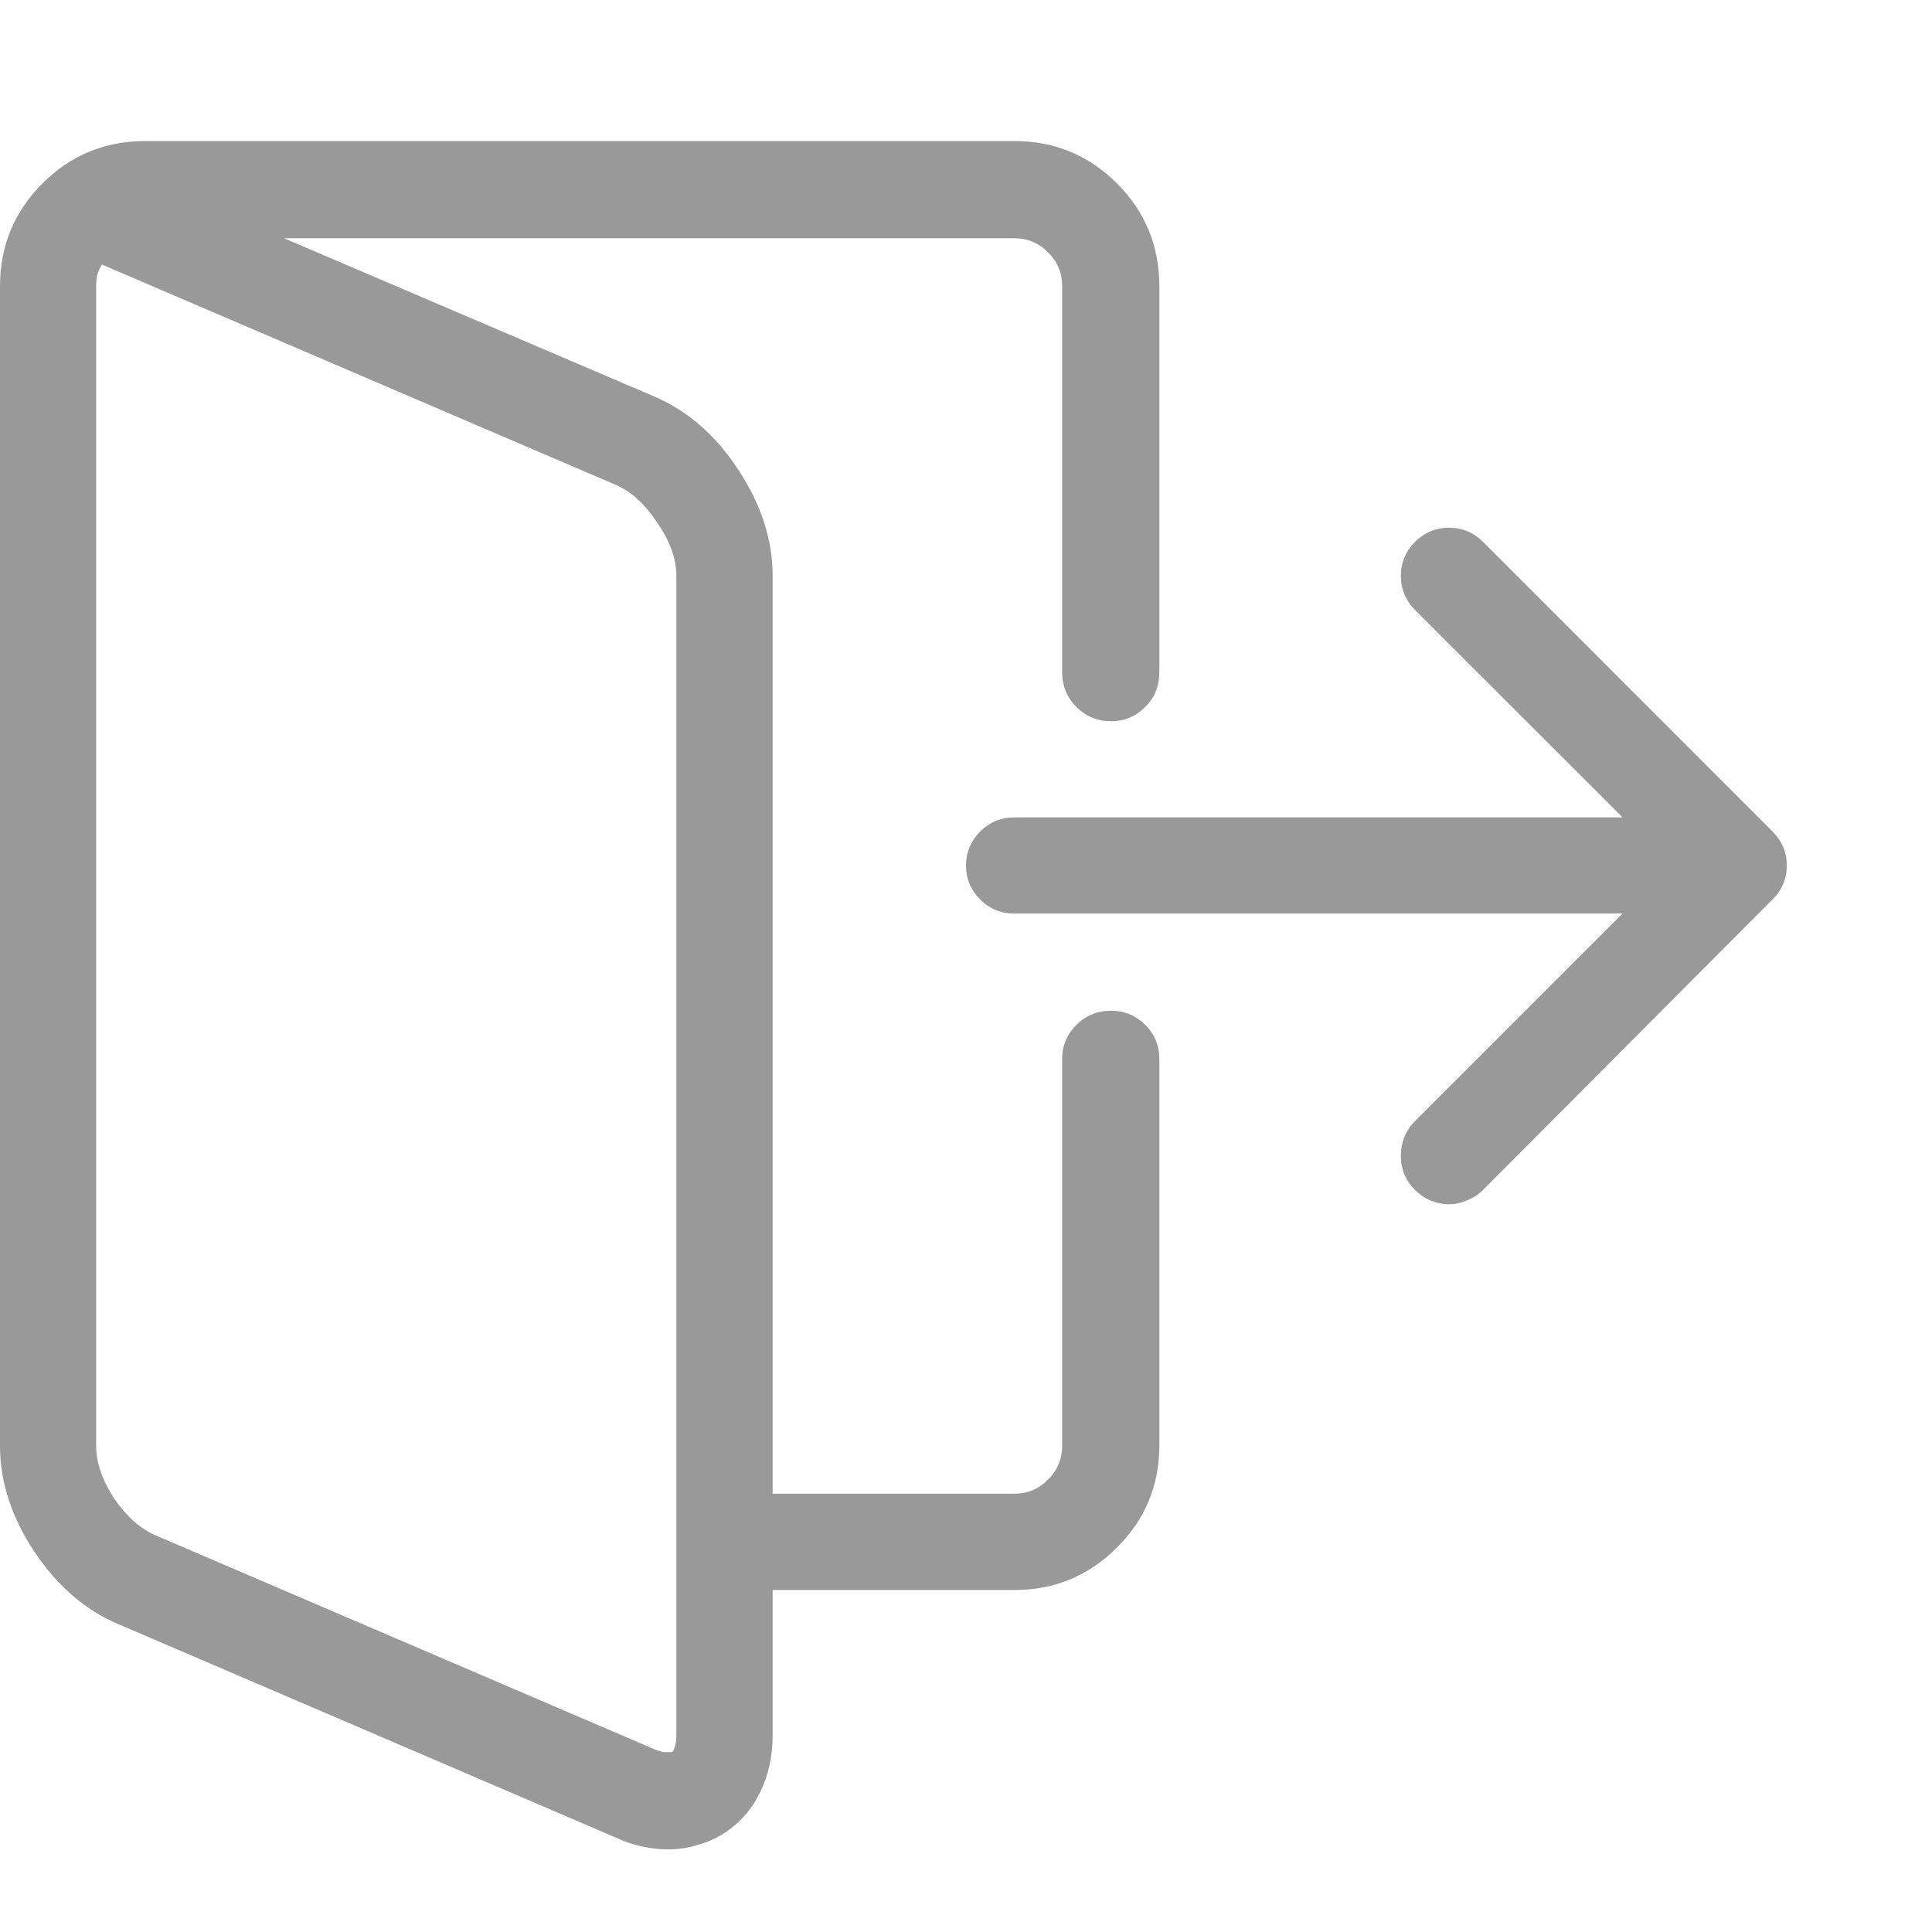 <svg width="13" height="13" viewBox="0 0 13 13" fill="none" xmlns="http://www.w3.org/2000/svg">
<path d="M7.478 4.853C7.566 4.853 7.643 4.821 7.706 4.757C7.77 4.694 7.801 4.616 7.801 4.522V1.926C7.801 1.655 7.706 1.425 7.516 1.234C7.325 1.044 7.095 0.949 6.824 0.949H0.978C0.707 0.949 0.476 1.044 0.286 1.234C0.095 1.425 0 1.655 0 1.926V9.728C0 9.969 0.076 10.206 0.229 10.438C0.385 10.671 0.573 10.834 0.793 10.927L4.151 12.368C4.206 12.394 4.264 12.413 4.323 12.425C4.382 12.438 4.439 12.444 4.494 12.444C4.566 12.444 4.634 12.434 4.697 12.413C4.761 12.396 4.822 12.368 4.881 12.33C4.983 12.262 5.061 12.171 5.116 12.057C5.171 11.943 5.199 11.816 5.199 11.676V10.699H6.824C7.095 10.699 7.325 10.604 7.516 10.413C7.706 10.223 7.801 9.994 7.801 9.728V7.125C7.801 7.036 7.77 6.96 7.706 6.896C7.643 6.833 7.566 6.801 7.478 6.801C7.384 6.801 7.306 6.833 7.243 6.896C7.179 6.96 7.147 7.036 7.147 7.125V9.728C7.147 9.816 7.116 9.893 7.052 9.956C6.989 10.02 6.913 10.051 6.824 10.051H5.199V3.875C5.199 3.634 5.123 3.397 4.97 3.164C4.818 2.931 4.63 2.766 4.405 2.669L1.911 1.603H6.824C6.913 1.603 6.989 1.634 7.052 1.698C7.116 1.761 7.147 1.837 7.147 1.926V4.522C7.147 4.616 7.179 4.694 7.243 4.757C7.306 4.821 7.384 4.853 7.478 4.853ZM4.151 3.266C4.253 3.312 4.344 3.397 4.424 3.52C4.509 3.642 4.551 3.761 4.551 3.875V11.676C4.551 11.71 4.547 11.738 4.539 11.759C4.534 11.776 4.528 11.786 4.52 11.79C4.515 11.79 4.503 11.79 4.481 11.79C4.46 11.79 4.435 11.784 4.405 11.771L1.047 10.331C0.946 10.288 0.853 10.206 0.768 10.083C0.688 9.96 0.647 9.842 0.647 9.728V1.926C0.647 1.901 0.65 1.875 0.654 1.85C0.662 1.825 0.673 1.801 0.686 1.78L4.151 3.266ZM11.927 5.595L9.979 3.646C9.915 3.583 9.839 3.551 9.75 3.551C9.661 3.551 9.585 3.583 9.521 3.646C9.458 3.71 9.426 3.786 9.426 3.875C9.426 3.964 9.458 4.04 9.521 4.104L10.918 5.5H6.824C6.735 5.5 6.659 5.532 6.595 5.595C6.532 5.659 6.5 5.735 6.5 5.824C6.5 5.913 6.532 5.989 6.595 6.052C6.659 6.116 6.735 6.147 6.824 6.147H10.918L9.521 7.544C9.458 7.607 9.426 7.686 9.426 7.779C9.426 7.868 9.458 7.944 9.521 8.007C9.551 8.037 9.585 8.06 9.623 8.077C9.665 8.094 9.708 8.103 9.75 8.103C9.792 8.103 9.833 8.094 9.871 8.077C9.913 8.06 9.949 8.037 9.979 8.007L11.927 6.052C11.991 5.989 12.023 5.913 12.023 5.824C12.023 5.735 11.991 5.659 11.927 5.595Z" fill="#999999"/>
</svg>
